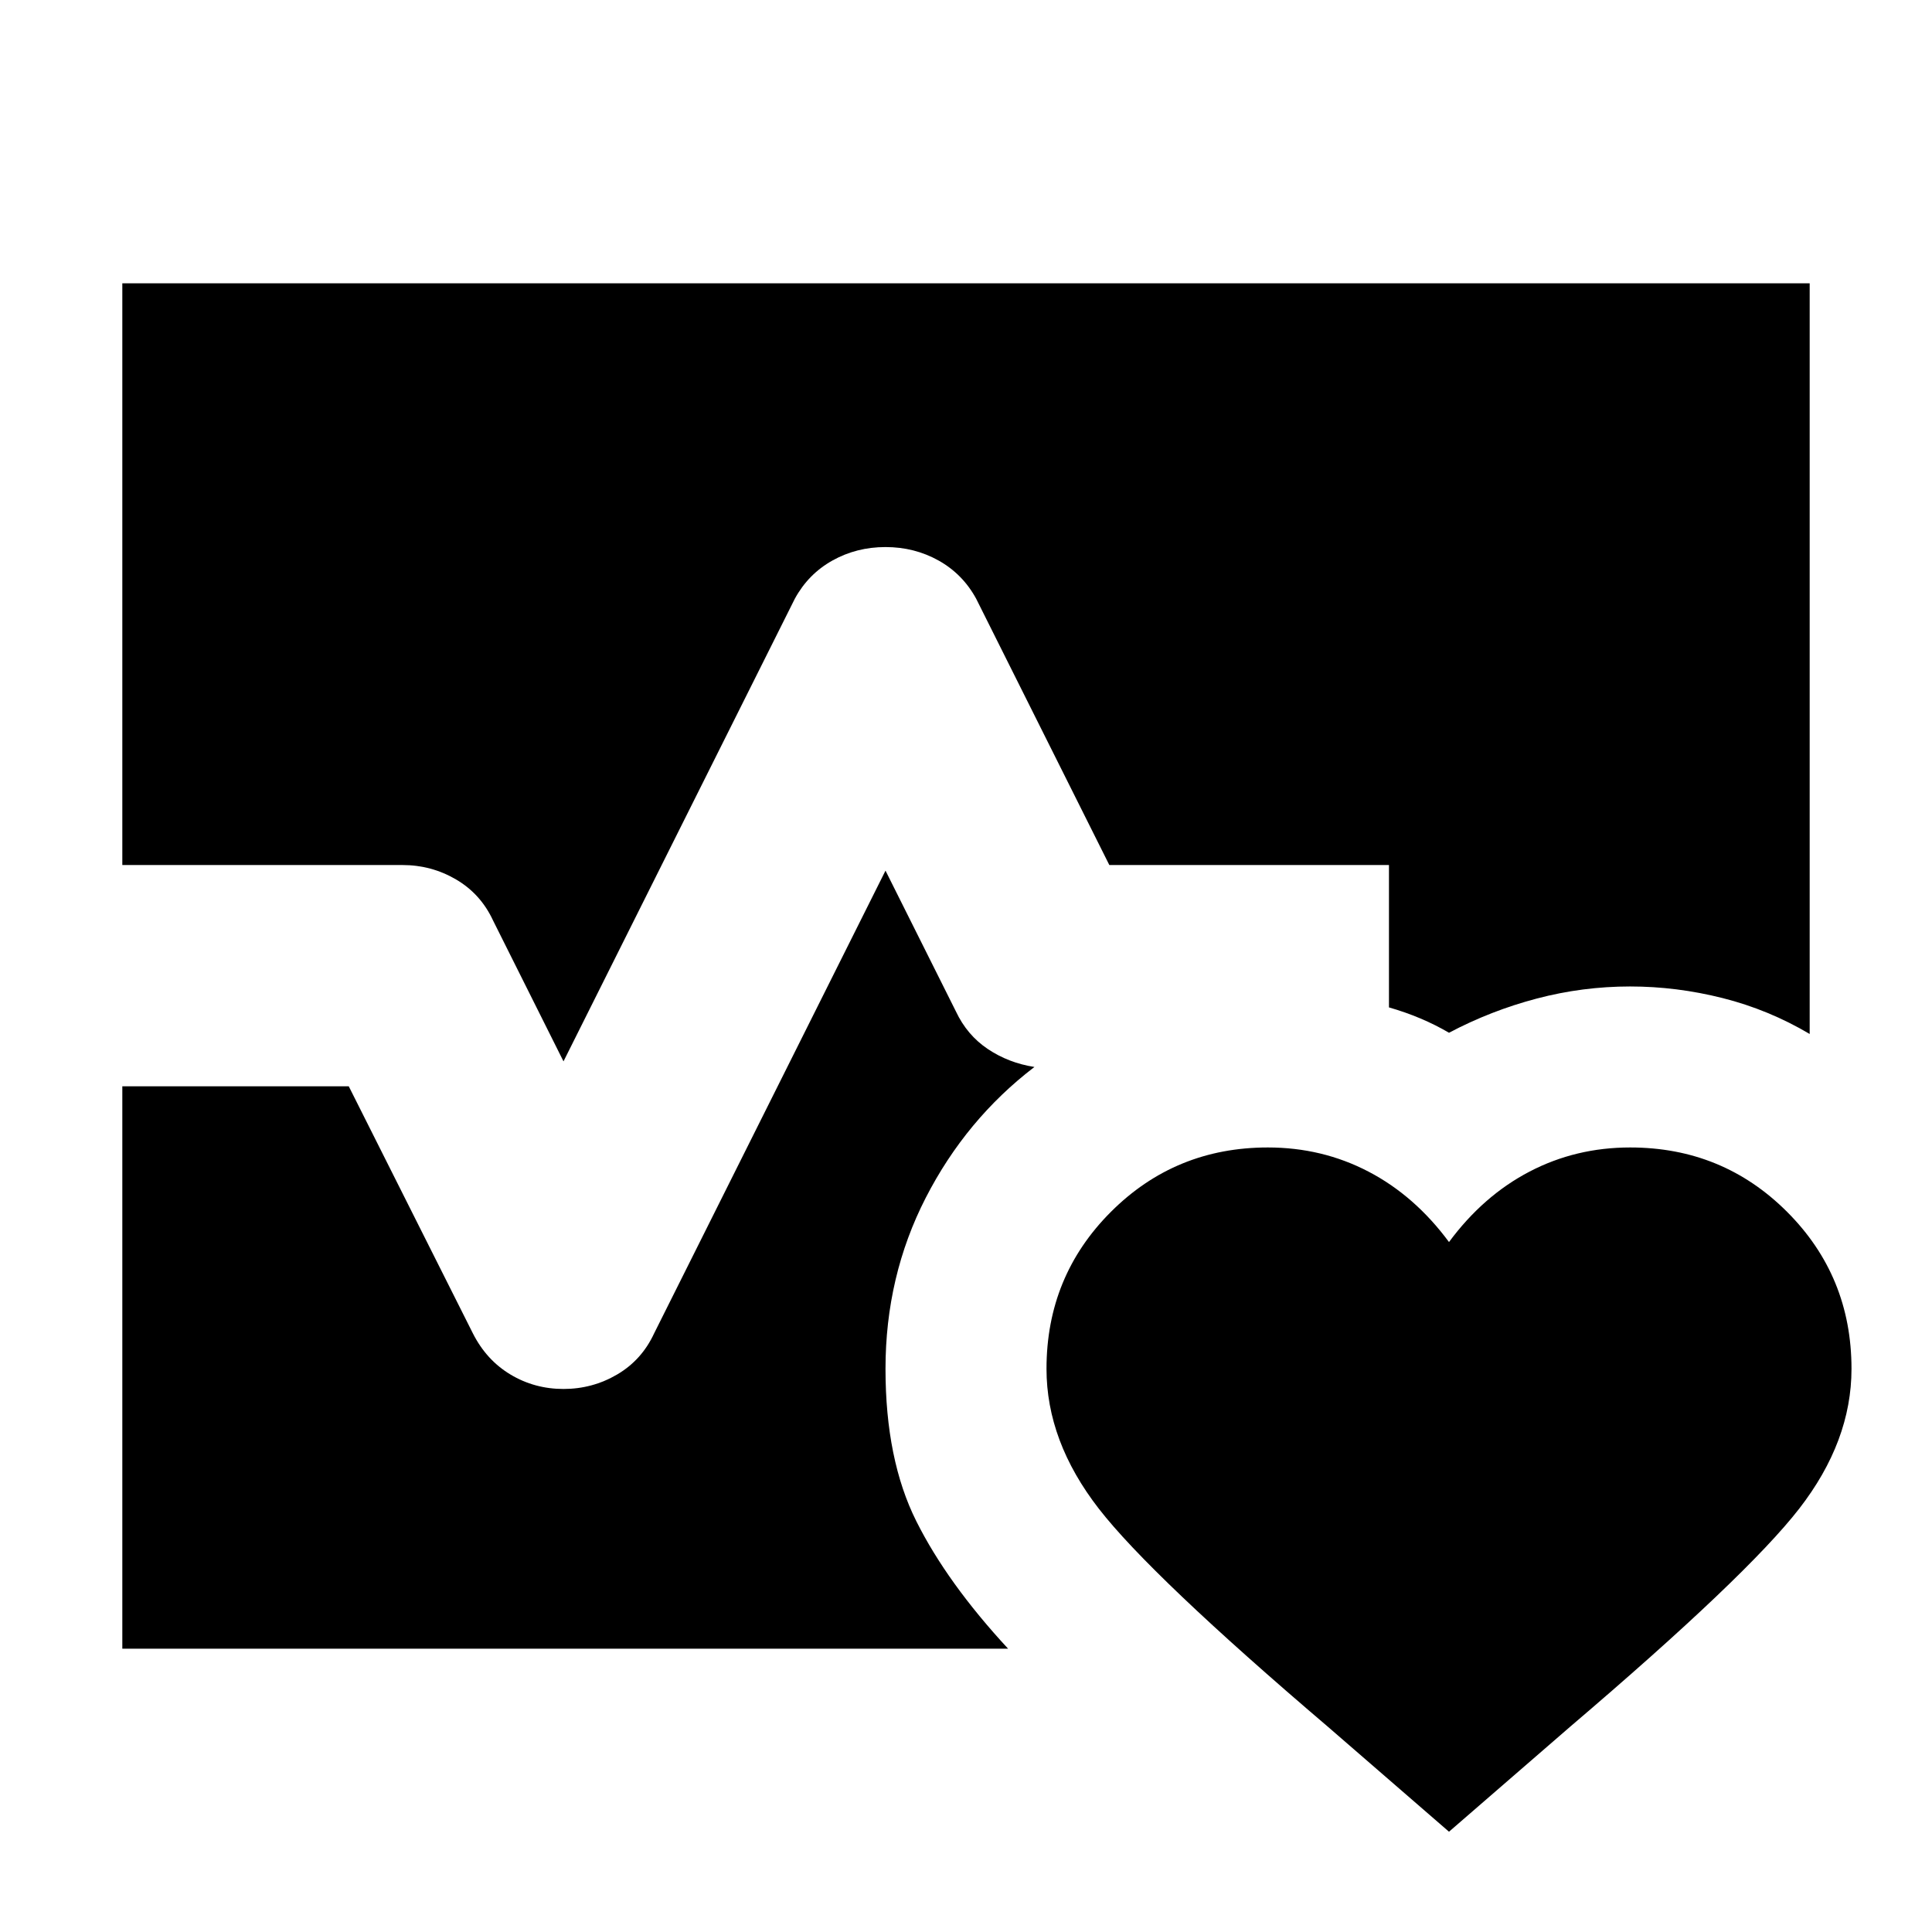 <svg xmlns="http://www.w3.org/2000/svg" height="24" viewBox="0 -960 960 960" width="24"><path d="M60.78-530.17v-289.05h838.44v373q-20.39-12.08-43.26-17.84-22.87-5.77-45.96-5.77-23.57 0-46.37 6-22.81 6-43.63 17-6.71-3.94-14.17-7.09-7.45-3.15-15.66-5.51v-70.74H551.22l-66.18-132.35q-6.69-12.26-18.67-18.96-11.98-6.69-26.37-6.69t-26.37 6.69q-11.98 6.7-18.67 18.96L280-432.61l-34.96-69.91q-6.13-13.26-18.39-20.46-12.26-7.19-26.65-7.19H60.78Zm0 389.39v-279.44H173.3l61.66 122.74q6.69 13.26 18.67 20.46 11.98 7.19 26.37 7.19t26.65-7.19q12.26-7.2 18.39-20.46L440-527.39l34.96 69.91q5.56 11.83 15.89 18.74 10.32 6.91 23.15 8.91-34 26-54 65t-20 85q0 45.12 15.33 75.74 15.32 30.61 45.58 63.31H60.78ZM630-389.83q27 0 50 12t40 35q17-23 40-35t50-12q46 0 78 32t32 78q0 36-26 69.5t-114 108.5l-60 52-60-52q-88-75-114-108.5t-26-69.5q0-46 32-78t78-32Z"/></svg>